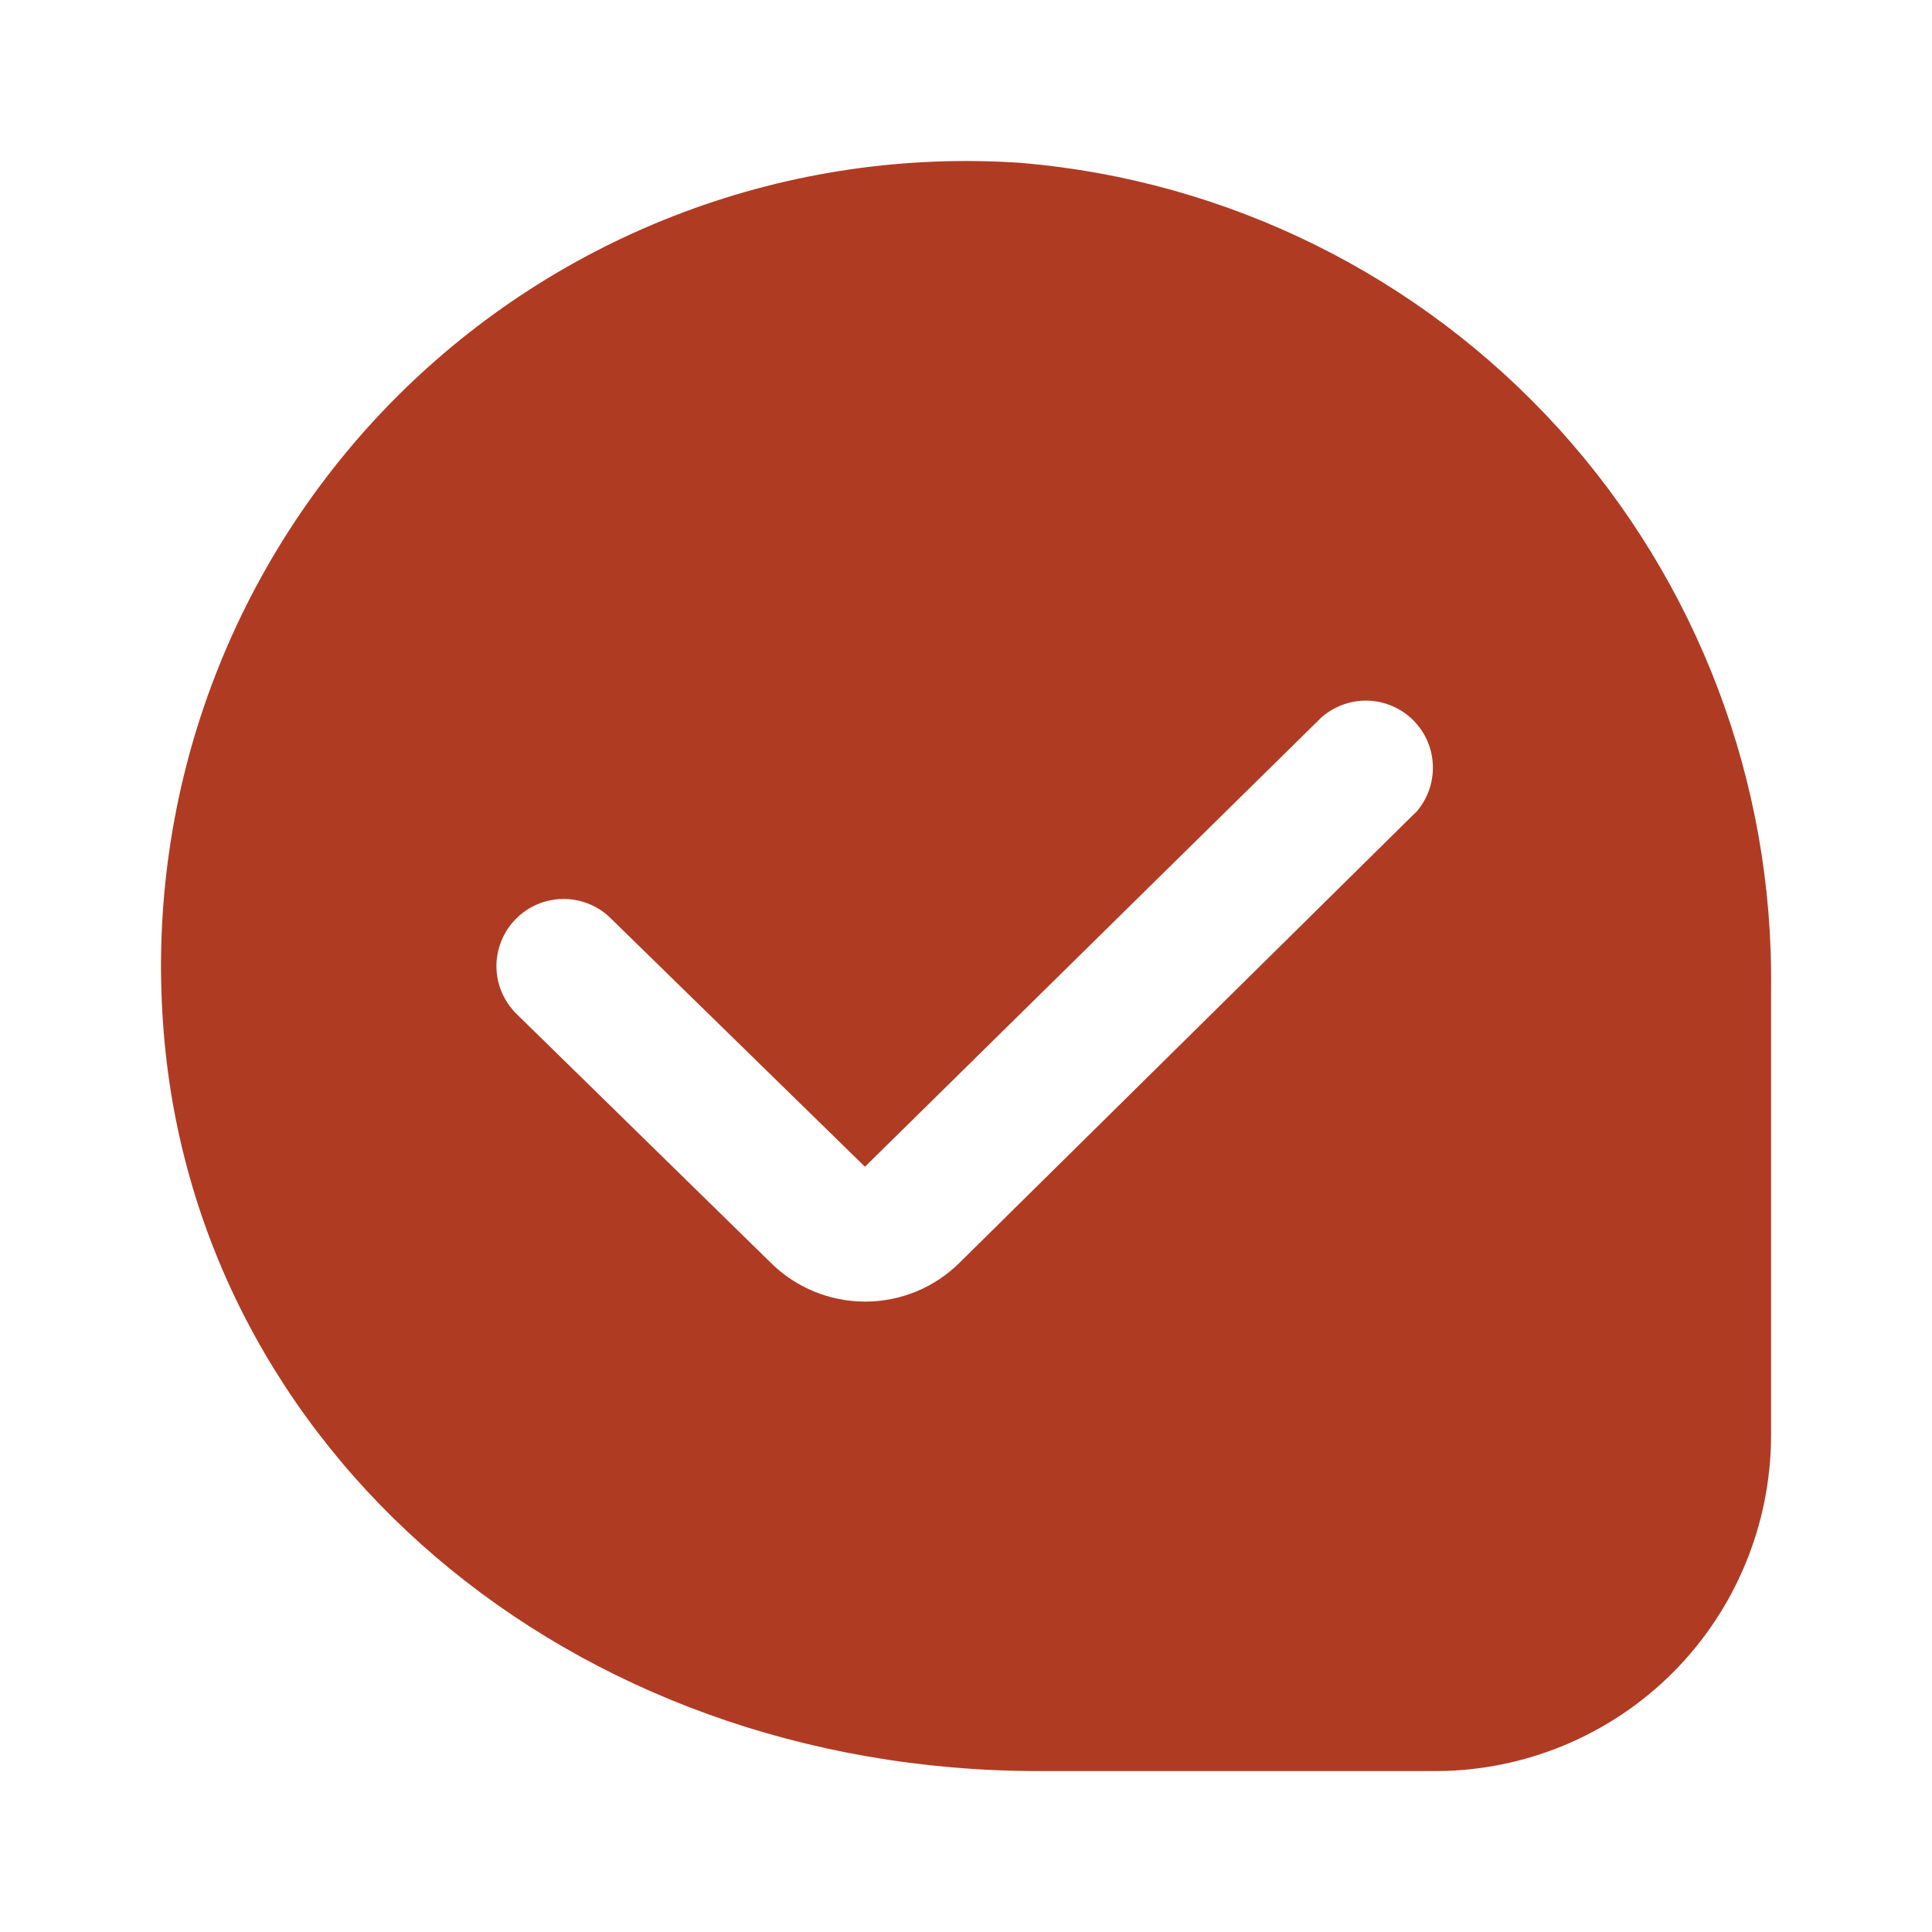 <svg width="20" height="20" viewBox="0 0 20 20" fill="none" xmlns="http://www.w3.org/2000/svg">
<path d="M10.581 1.687C9.391 1.604 8.196 1.777 7.079 2.196C5.961 2.614 4.946 3.268 4.103 4.112C3.26 4.957 2.608 5.973 2.191 7.091C1.774 8.209 1.603 9.404 1.688 10.595C1.994 15.006 5.891 18.334 10.753 18.334H14.862C15.782 18.333 16.665 17.966 17.316 17.316C17.966 16.665 18.332 15.782 18.334 14.862V10.237C18.36 8.096 17.575 6.025 16.137 4.439C14.699 2.854 12.714 1.87 10.581 1.687ZM14.653 8.412L9.936 13.069C9.676 13.329 9.323 13.474 8.956 13.474C8.589 13.474 8.236 13.329 7.976 13.069L5.348 10.497C5.217 10.368 5.141 10.192 5.139 10.008C5.138 9.824 5.209 9.646 5.338 9.515C5.467 9.383 5.643 9.308 5.827 9.306C6.011 9.304 6.189 9.375 6.32 9.504L8.954 12.078L13.68 7.426C13.814 7.309 13.987 7.247 14.164 7.253C14.342 7.26 14.51 7.334 14.634 7.46C14.759 7.587 14.83 7.756 14.833 7.934C14.837 8.111 14.772 8.283 14.653 8.415L14.653 8.412Z" fill="#B03B23"/>
</svg>
